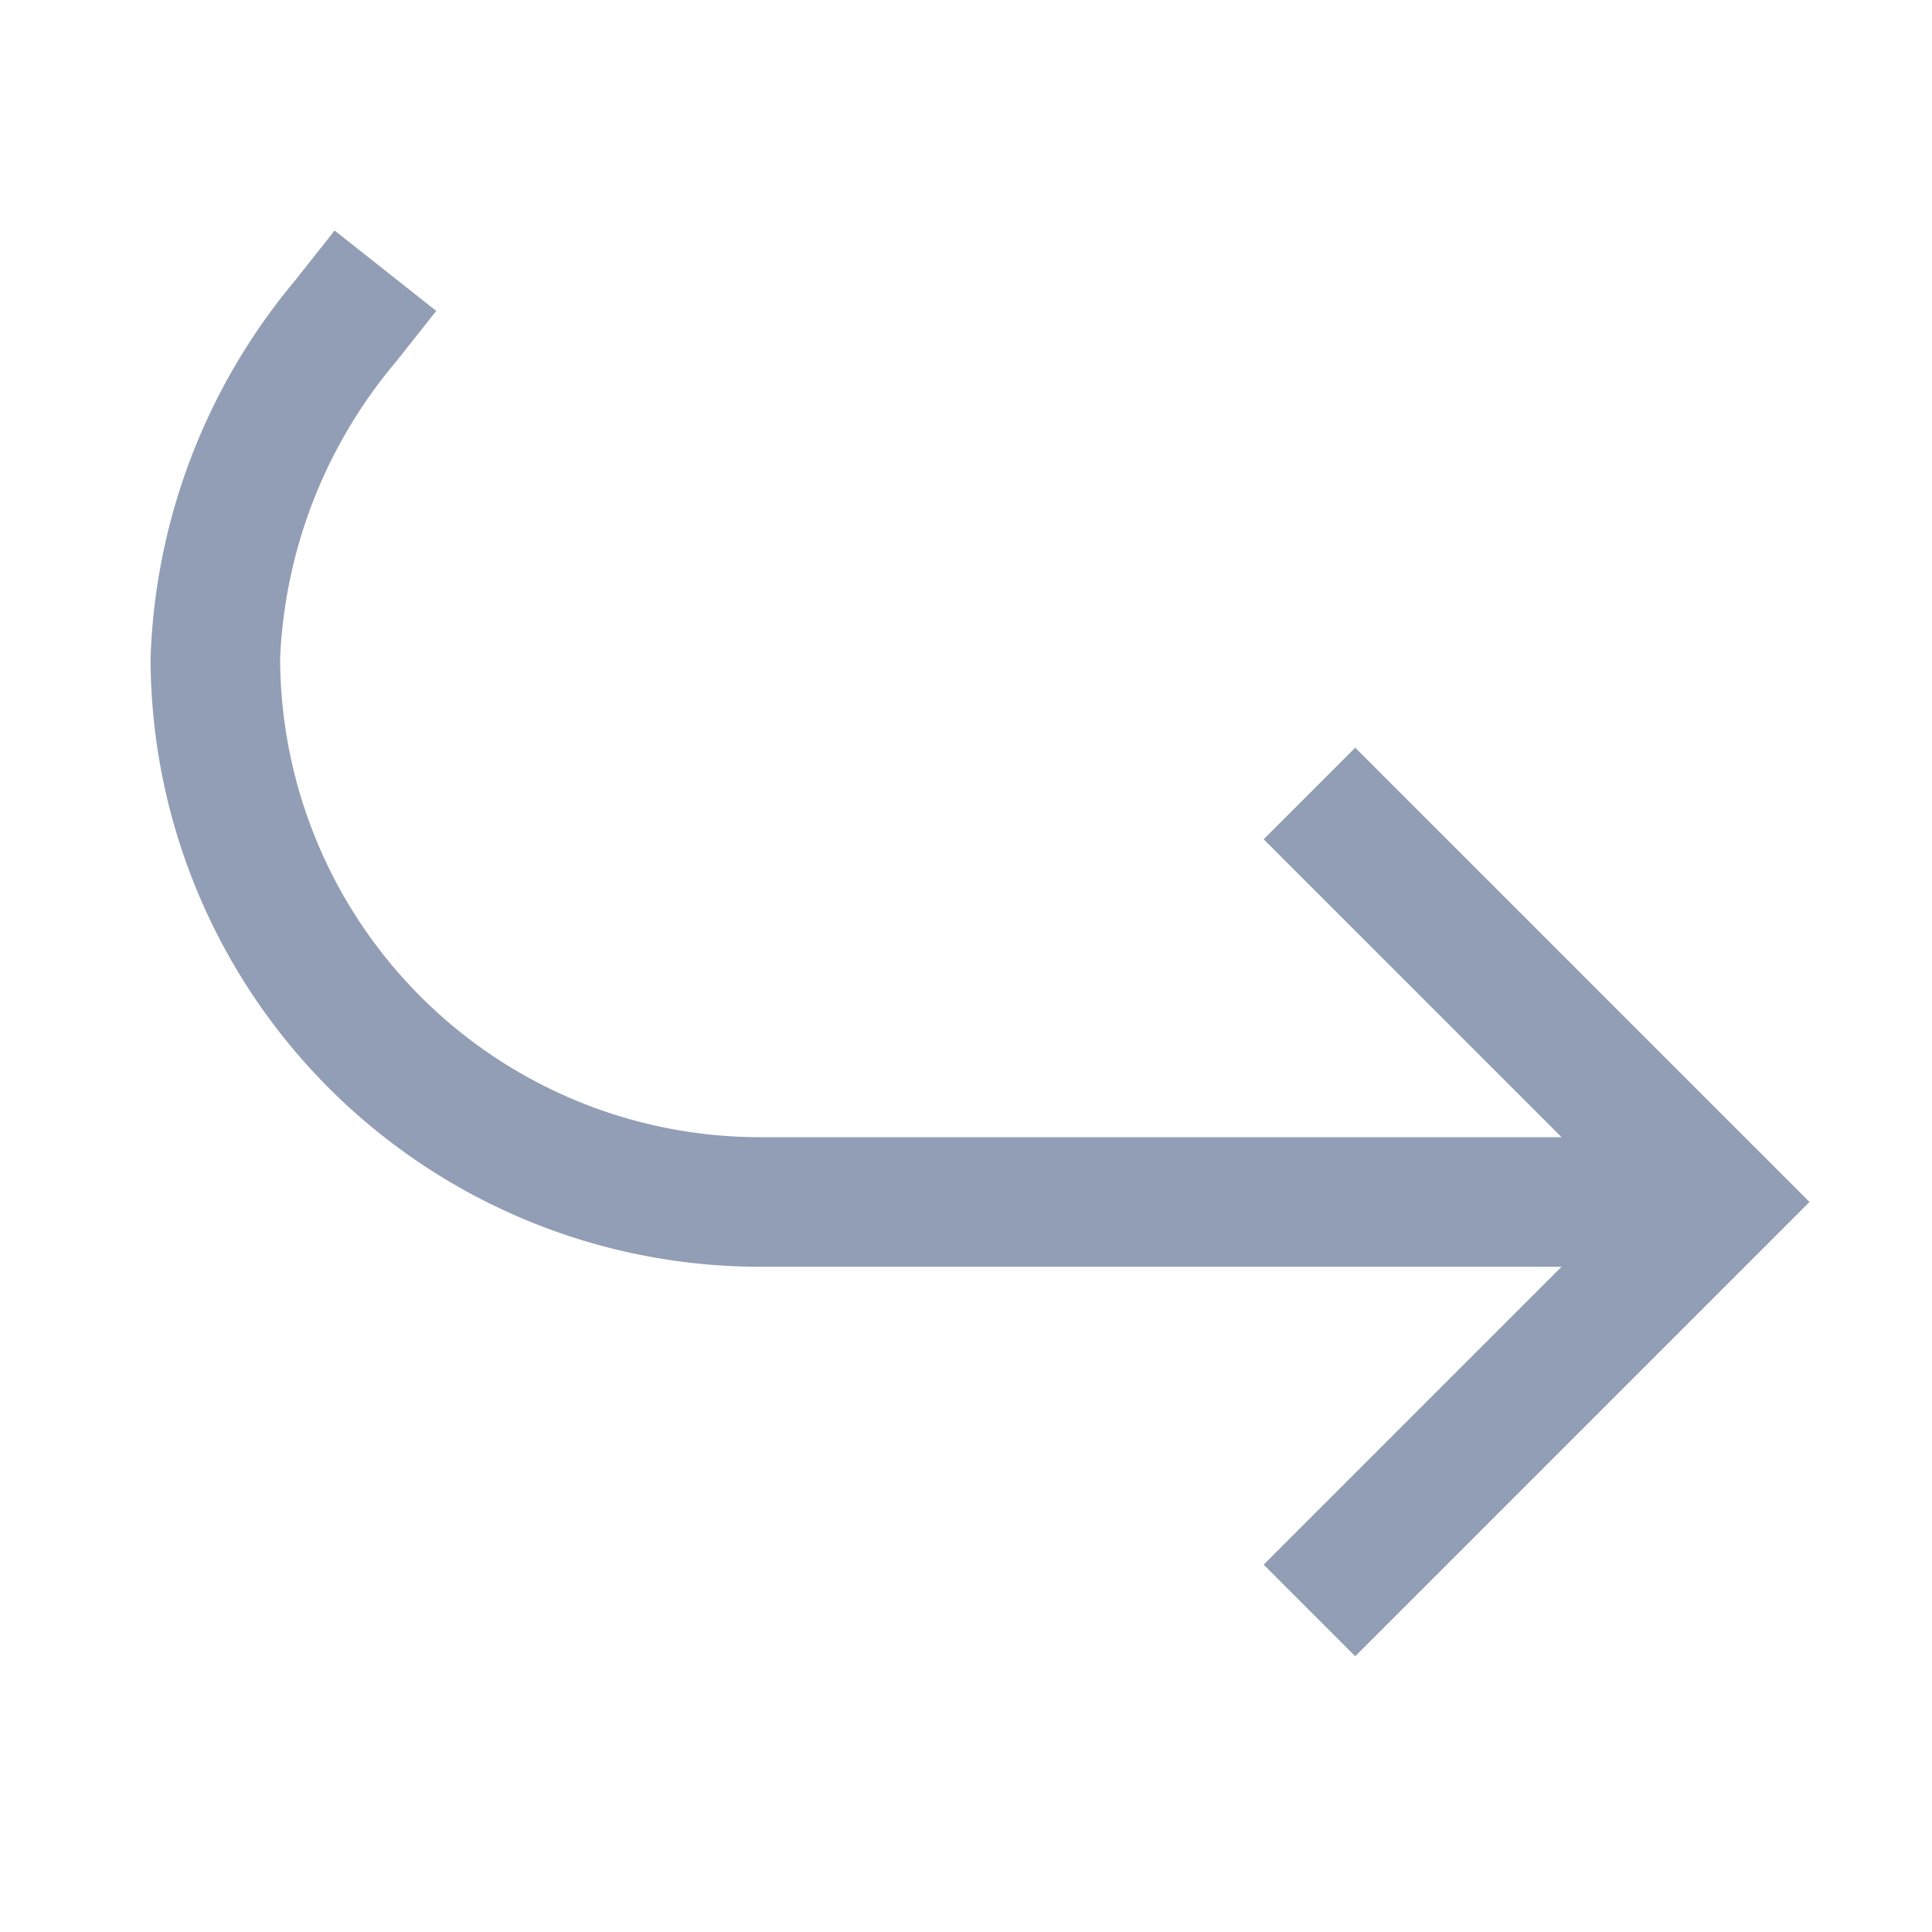 <svg xmlns="http://www.w3.org/2000/svg" width="15" height="15" viewBox="0 0 15 15">
    <g id="prefix__reload_1_" data-name="reload (1)" transform="rotate(180 7.5 7.5)">
        <g id="prefix__그룹_9571" data-name="그룹 9571">
            <path id="prefix__사각형_4529" d="M0 0H15V15H0z" data-name="사각형 4529" transform="rotate(180 7.5 7.5)" style="fill:#fff;opacity:0"/>
            <path id="prefix__패스_13965" d="M8.153 3.024H1.925L4.238.711 3.527 0 0 3.527l3.527 3.527.711-.711L1.925 4.03h6.228a3.725 3.725 0 0 1 3.721 3.721 3.824 3.824 0 0 1-.9 2.3l-.312.394.789.624.312-.394a4.813 4.813 0 0 0 1.117-2.924 4.732 4.732 0 0 0-4.727-4.727z" data-name="패스 13965" transform="translate(.951 2.141)" style="fill:#929eb5"/>
        </g>
    </g>
</svg>

